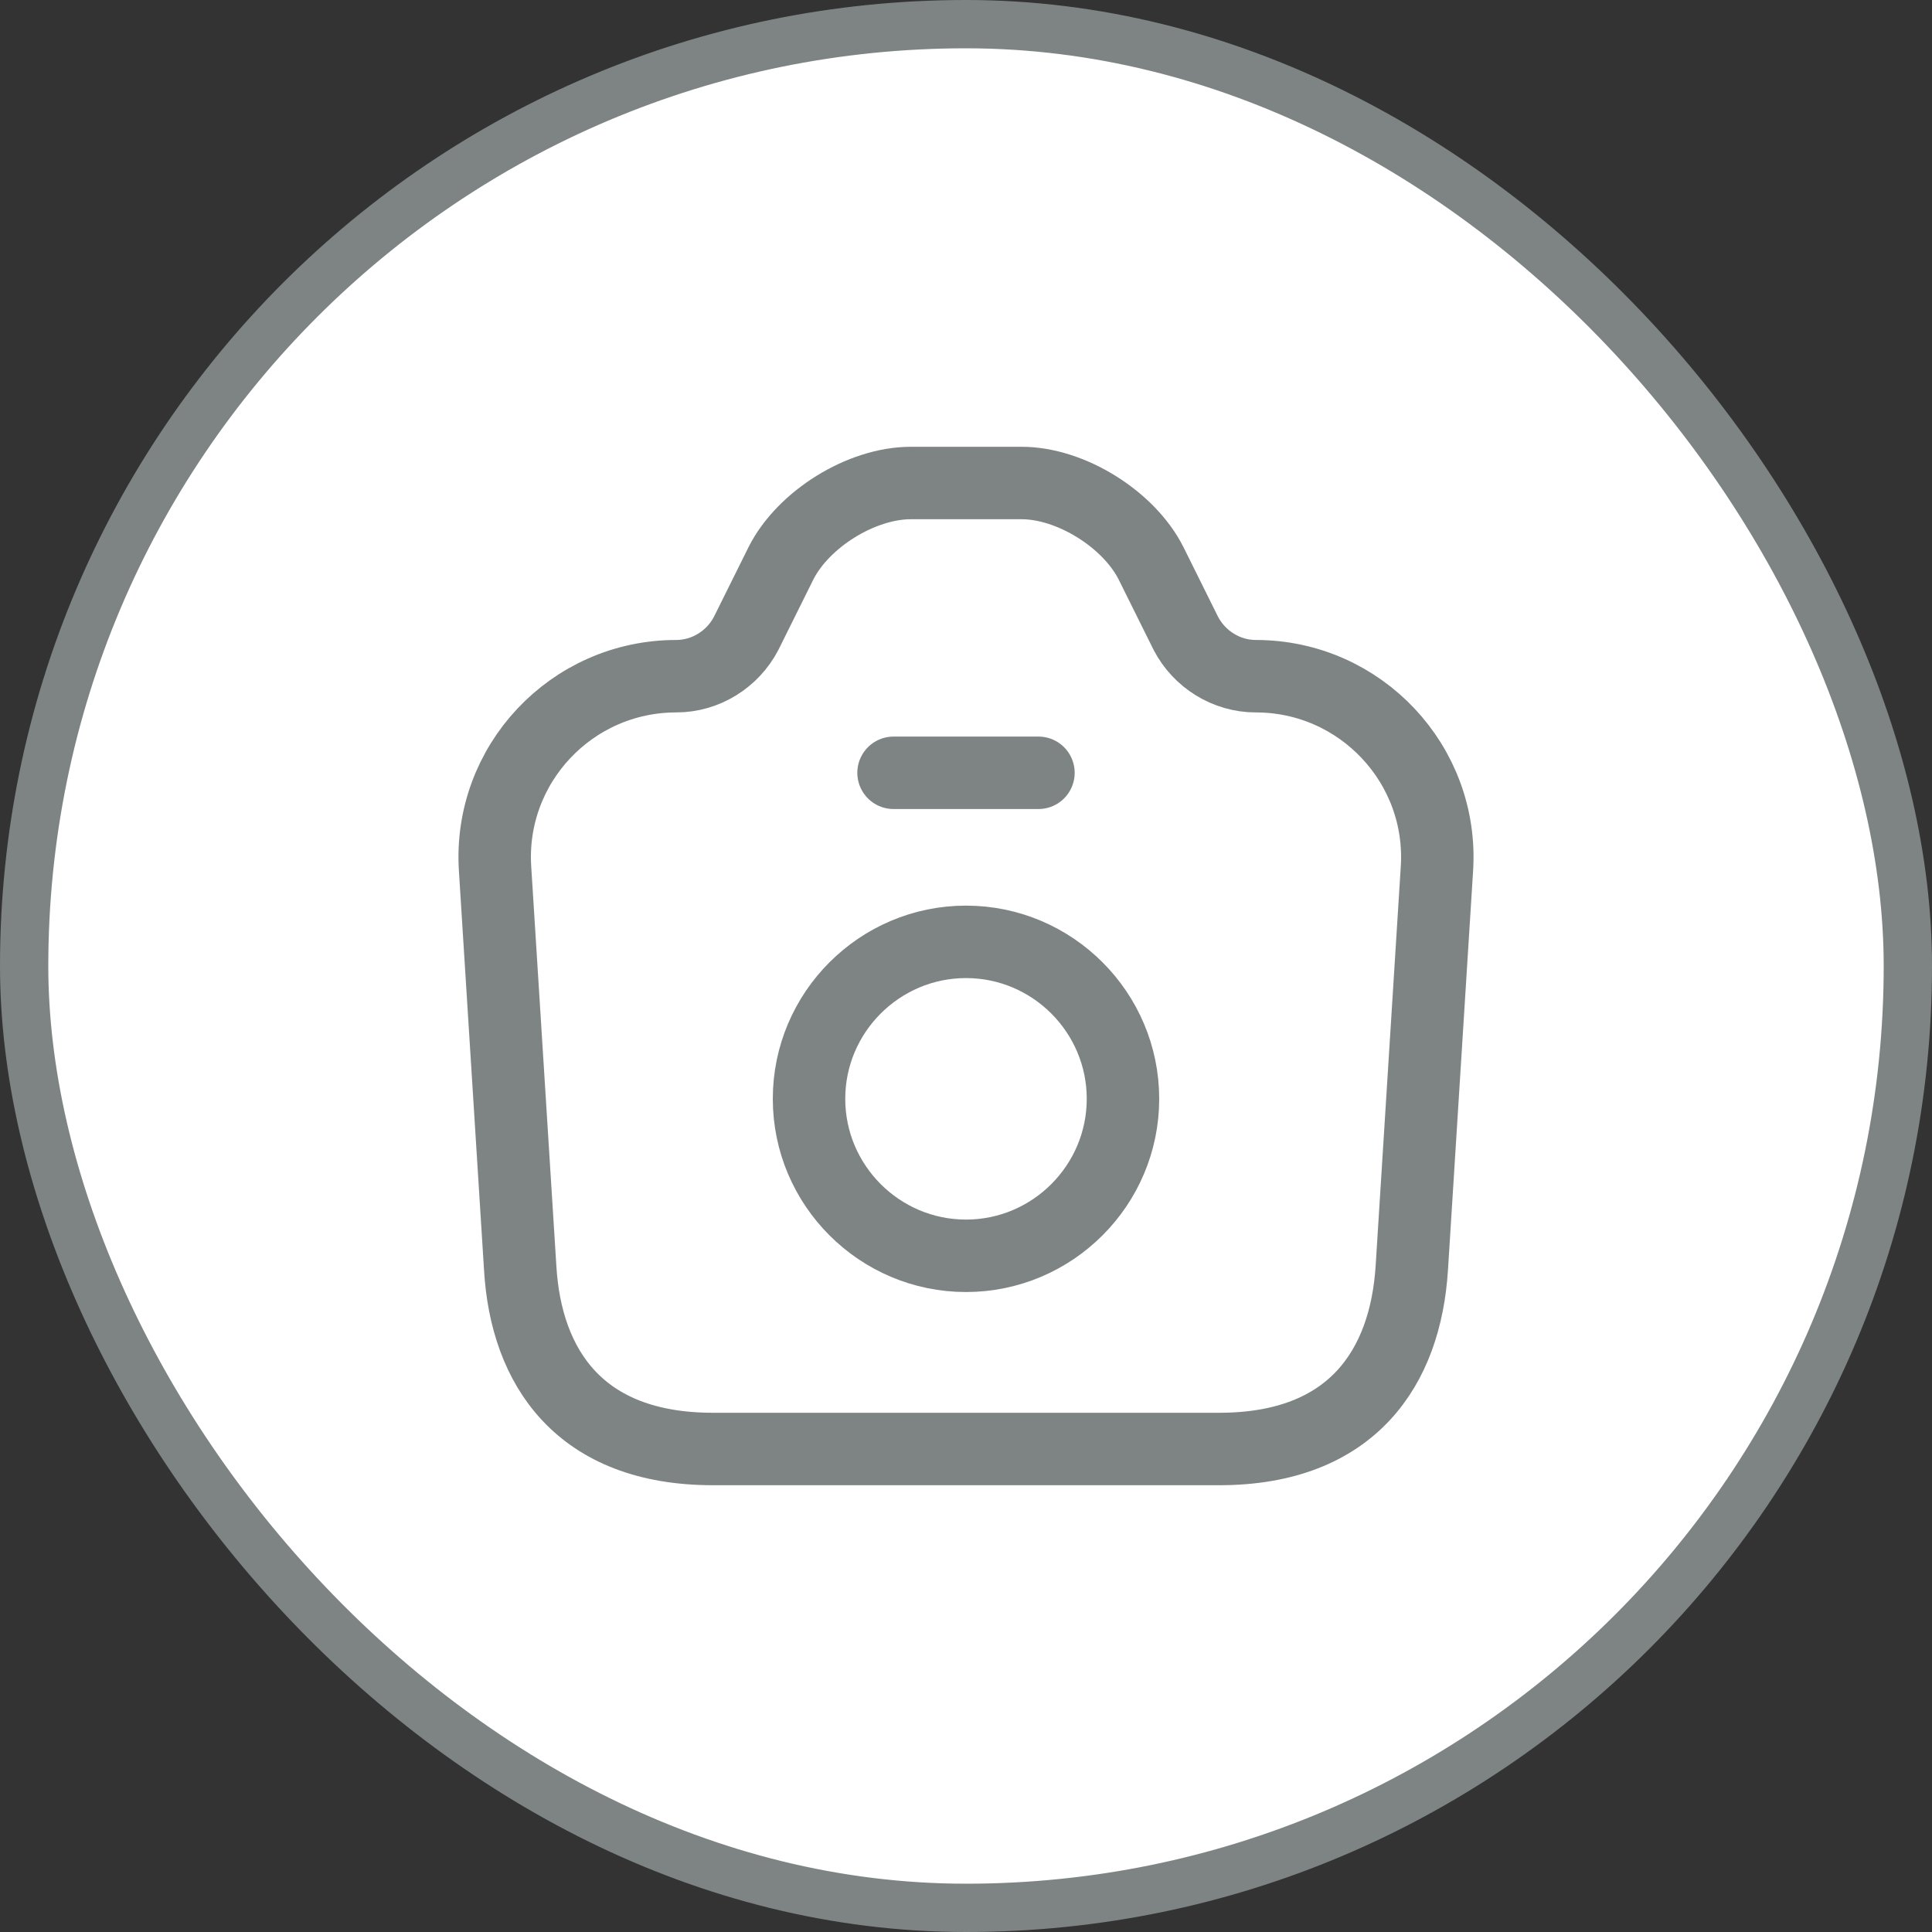 <svg width="40" height="40" viewBox="0 0 40 40" fill="none" xmlns="http://www.w3.org/2000/svg">
<rect x="0" y="0" width="40" height="40" fill="#333333" stroke="none"/>
<rect x="0.5" y="0.5" width="39" height="39" rx="19.5" fill="white"/>
<path d="M14.76 30H25.24C28 30 29.1 28.31 29.23 26.25L29.75 17.99C29.89 15.83 28.17 14 26 14C25.39 14 24.83 13.65 24.55 13.11L23.83 11.66C23.37 10.75 22.17 10 21.15 10H18.86C17.83 10 16.63 10.75 16.17 11.66L15.45 13.11C15.17 13.65 14.61 14 14 14C11.83 14 10.11 15.83 10.25 17.99L10.77 26.25C10.89 28.31 12 30 14.76 30Z" stroke="#7E8484" stroke-width="1.5" stroke-linecap="round" stroke-linejoin="round"/>
<path d="M18.5 16H21.5" stroke="#7E8484" stroke-width="1.5" stroke-linecap="round" stroke-linejoin="round"/>
<path d="M20 26C21.79 26 23.25 24.54 23.25 22.75C23.25 20.96 21.79 19.5 20 19.5C18.21 19.5 16.75 20.96 16.75 22.75C16.75 24.54 18.21 26 20 26Z" stroke="#7E8484" stroke-width="1.5" stroke-linecap="round" stroke-linejoin="round"/>
<rect x="0.5" y="0.5" width="39" height="39" rx="19.5" stroke="#7E8484"/>
</svg>
